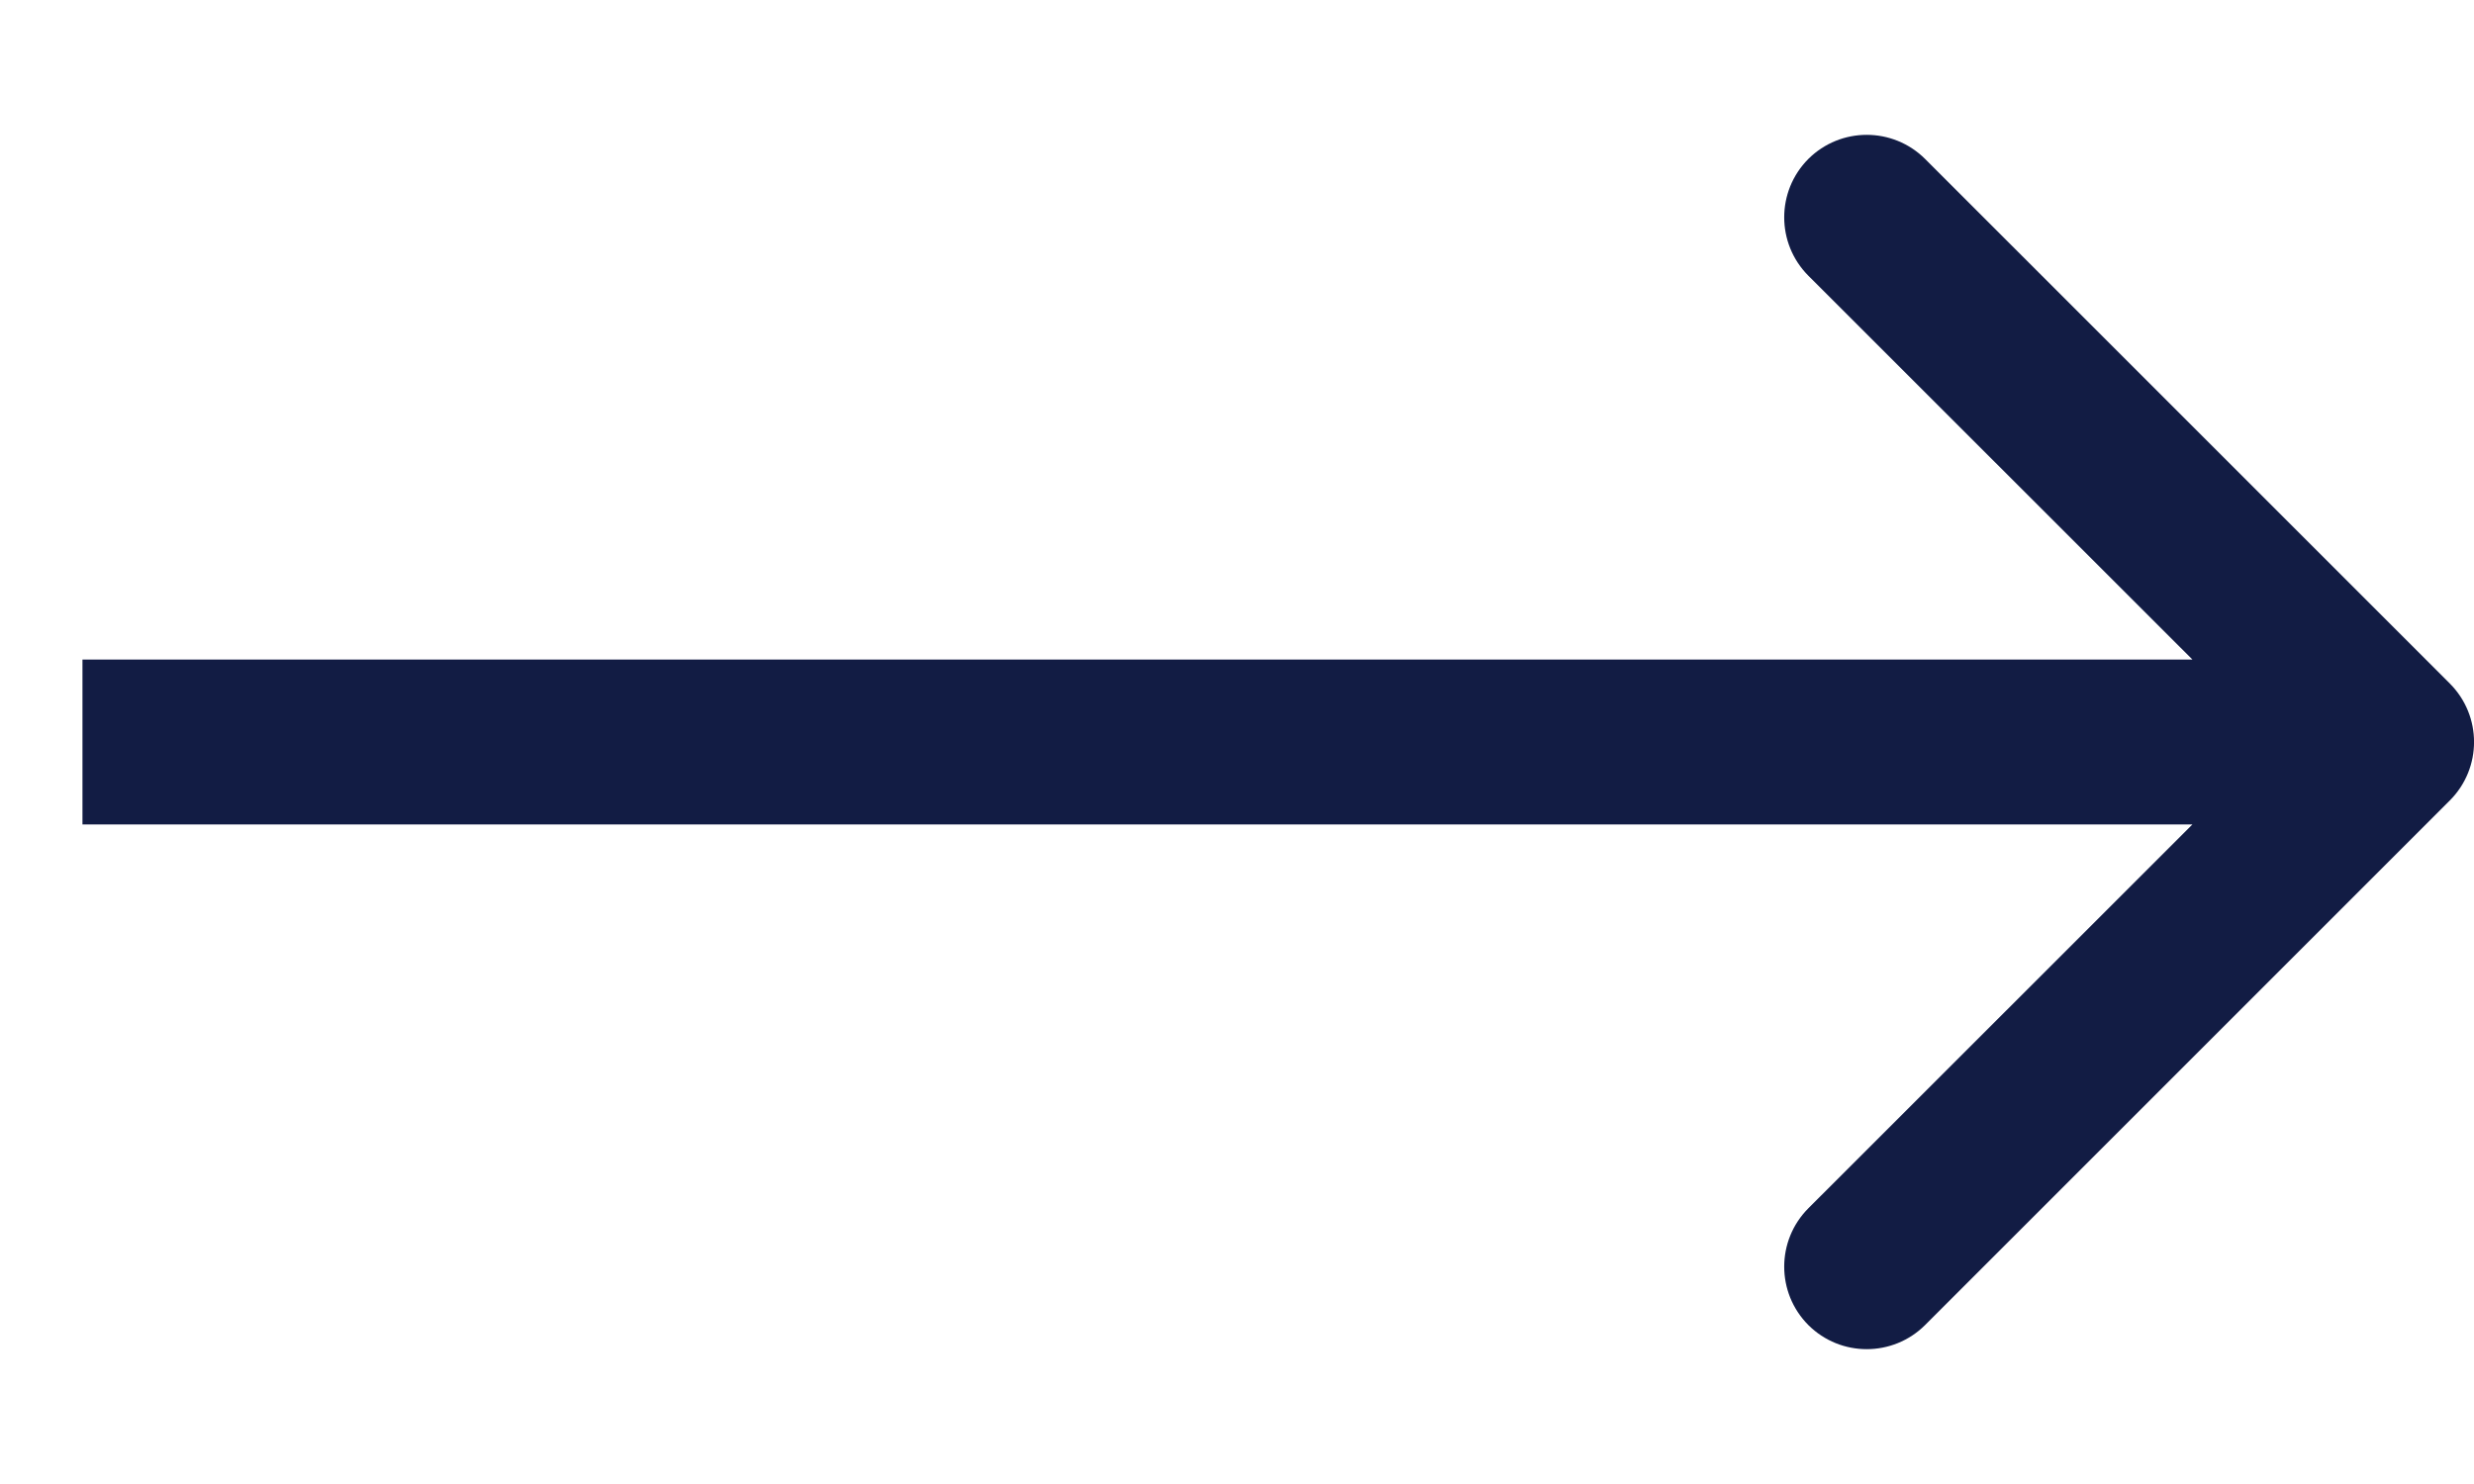 <svg width="15" height="9" viewBox="0 0 15 9" fill="none" xmlns="http://www.w3.org/2000/svg">
<path d="M14.854 4.854C15.049 4.658 15.049 4.342 14.854 4.146L11.672 0.964C11.476 0.769 11.16 0.769 10.964 0.964C10.769 1.16 10.769 1.476 10.964 1.672L13.793 4.5L10.964 7.328C10.769 7.524 10.769 7.84 10.964 8.036C11.16 8.231 11.476 8.231 11.672 8.036L14.854 4.854ZM0.5 5H14.5V4H0.5V5Z" fill="#121C44"/>
</svg>
